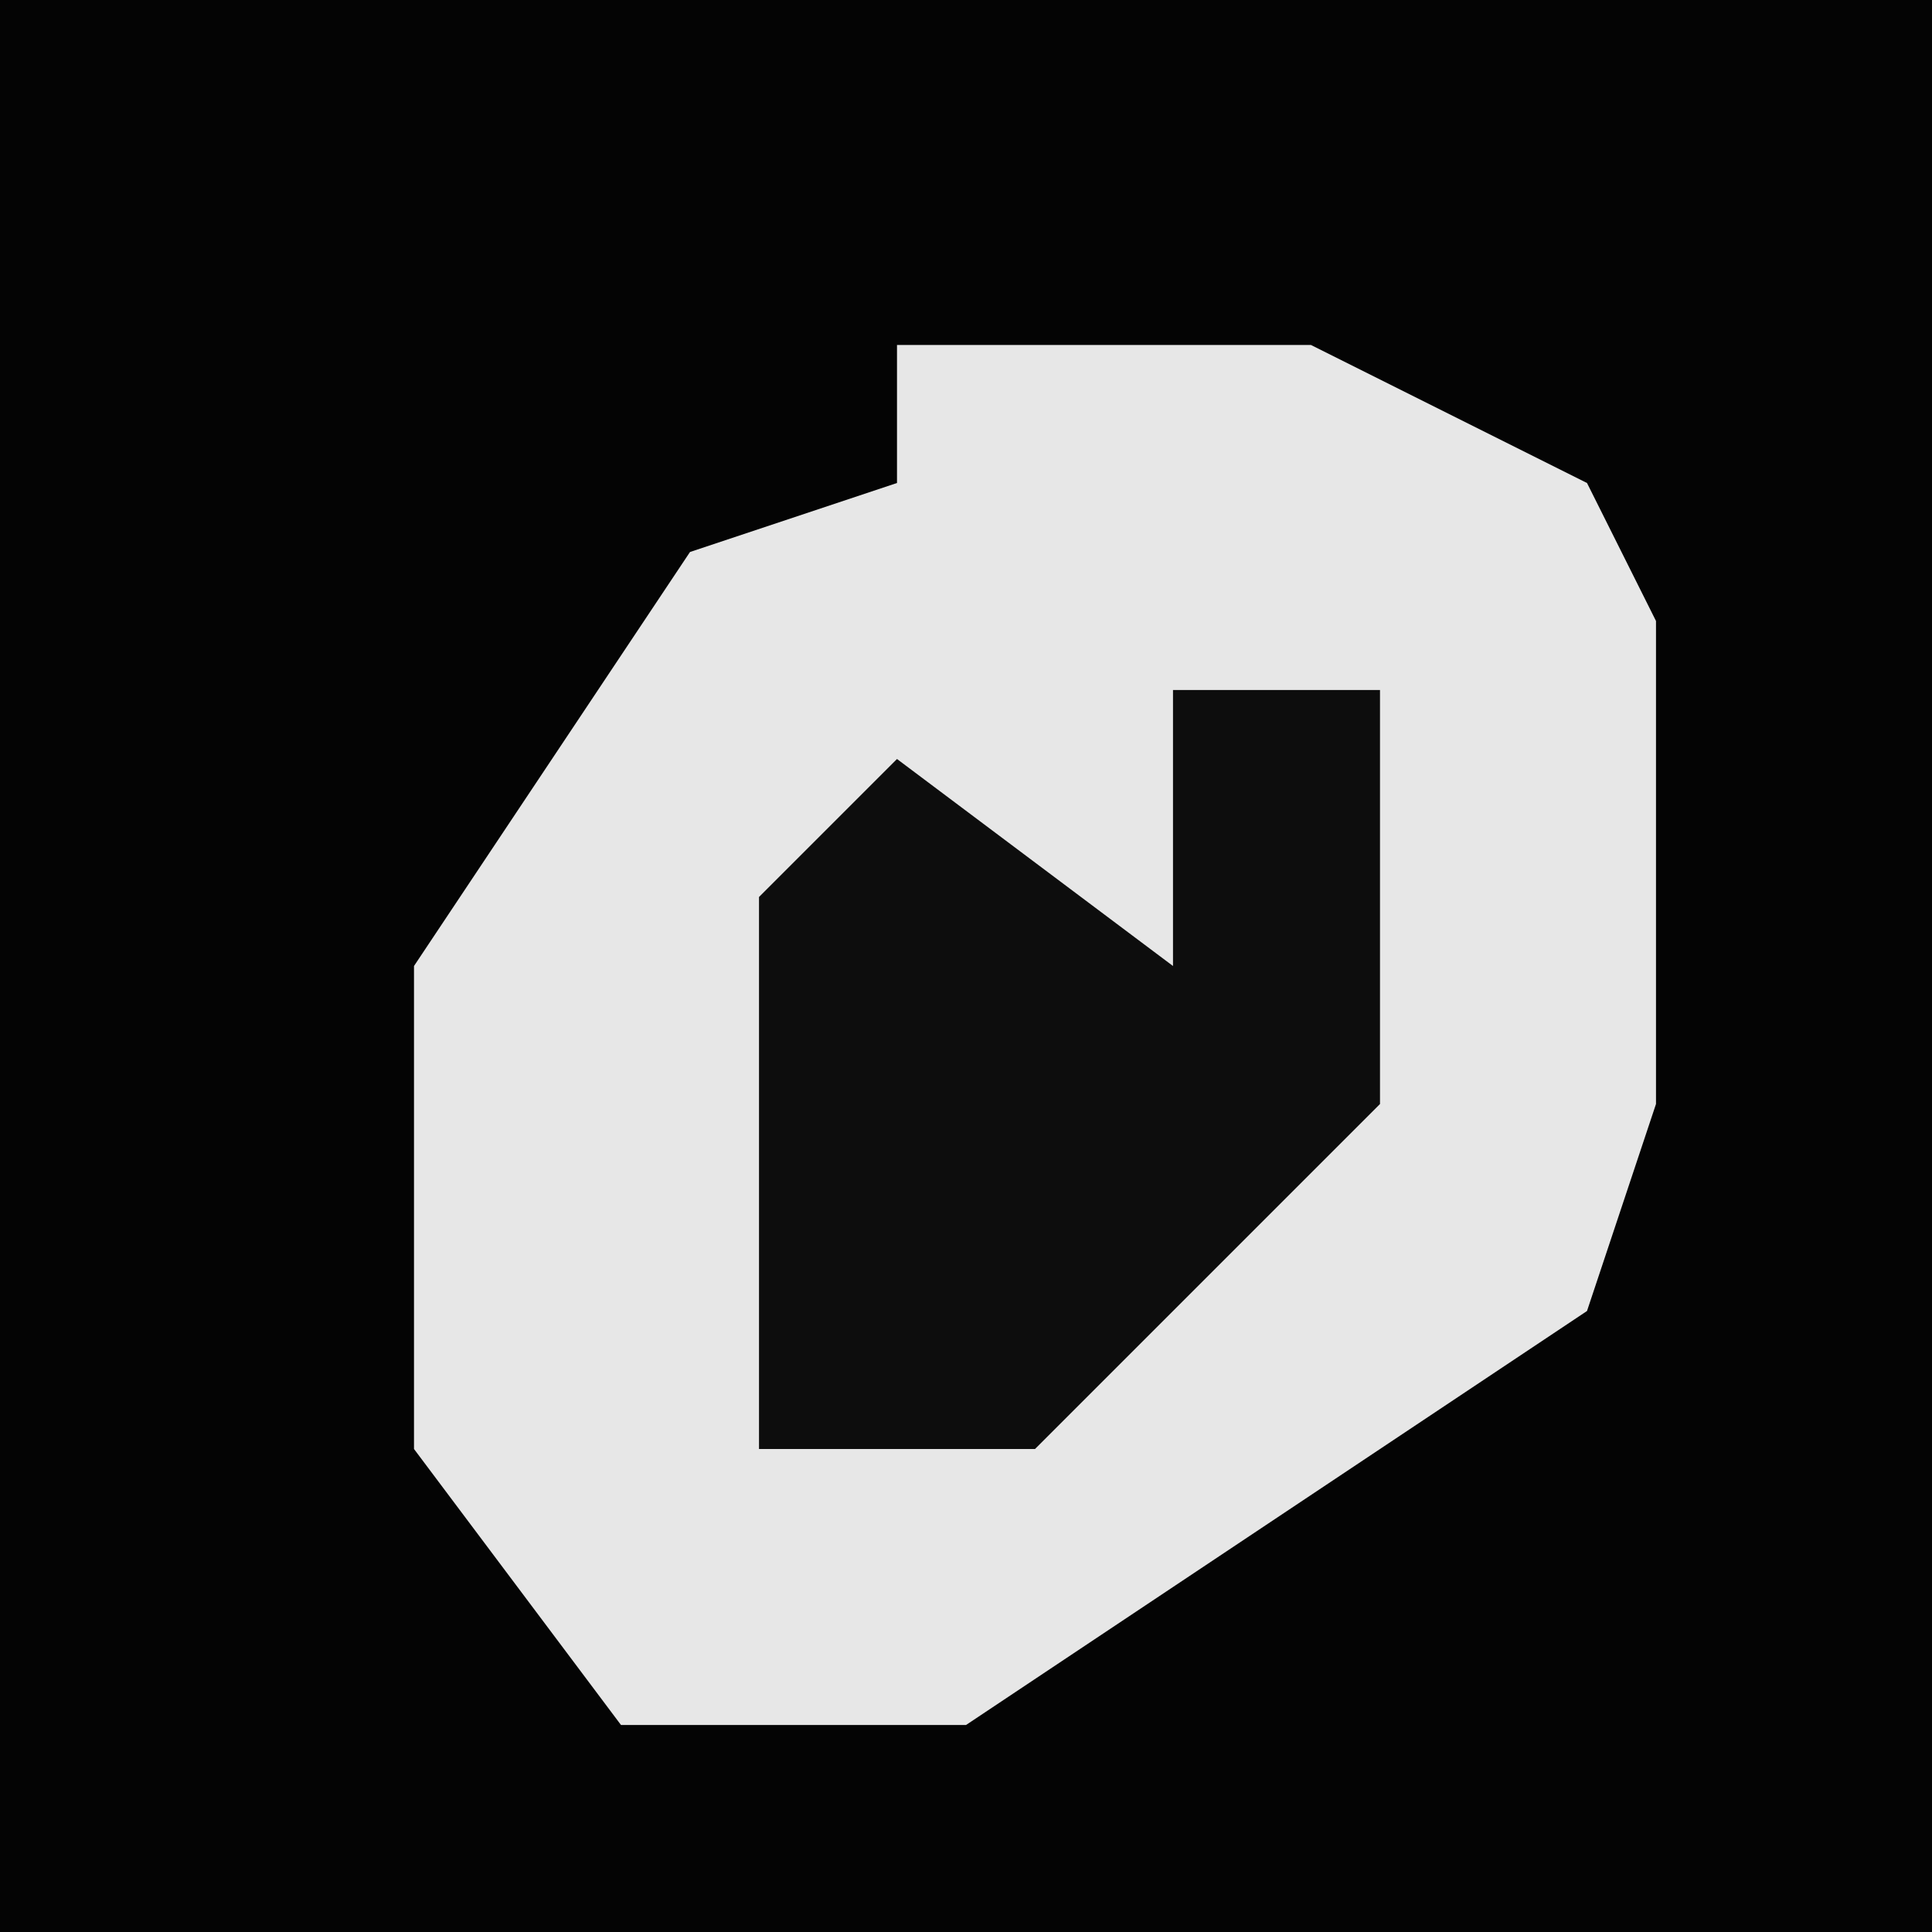 <?xml version="1.0" encoding="UTF-8"?>
<svg version="1.1" xmlns="http://www.w3.org/2000/svg" width="28" height="28">
<path d="M0,0 L28,0 L28,28 L0,28 Z " fill="#040404" transform="translate(0,0)"/>
<path d="M0,0 L6,0 L10,2 L11,4 L11,11 L10,14 L1,20 L-4,20 L-7,16 L-7,9 L-3,3 L0,2 Z " fill="#E7E7E7" transform="translate(13,5)"/>
<path d="M0,0 L3,0 L3,6 L-2,11 L-6,11 L-6,3 L-4,1 L0,4 Z " fill="#0D0D0D" transform="translate(17,10)"/>
</svg>
